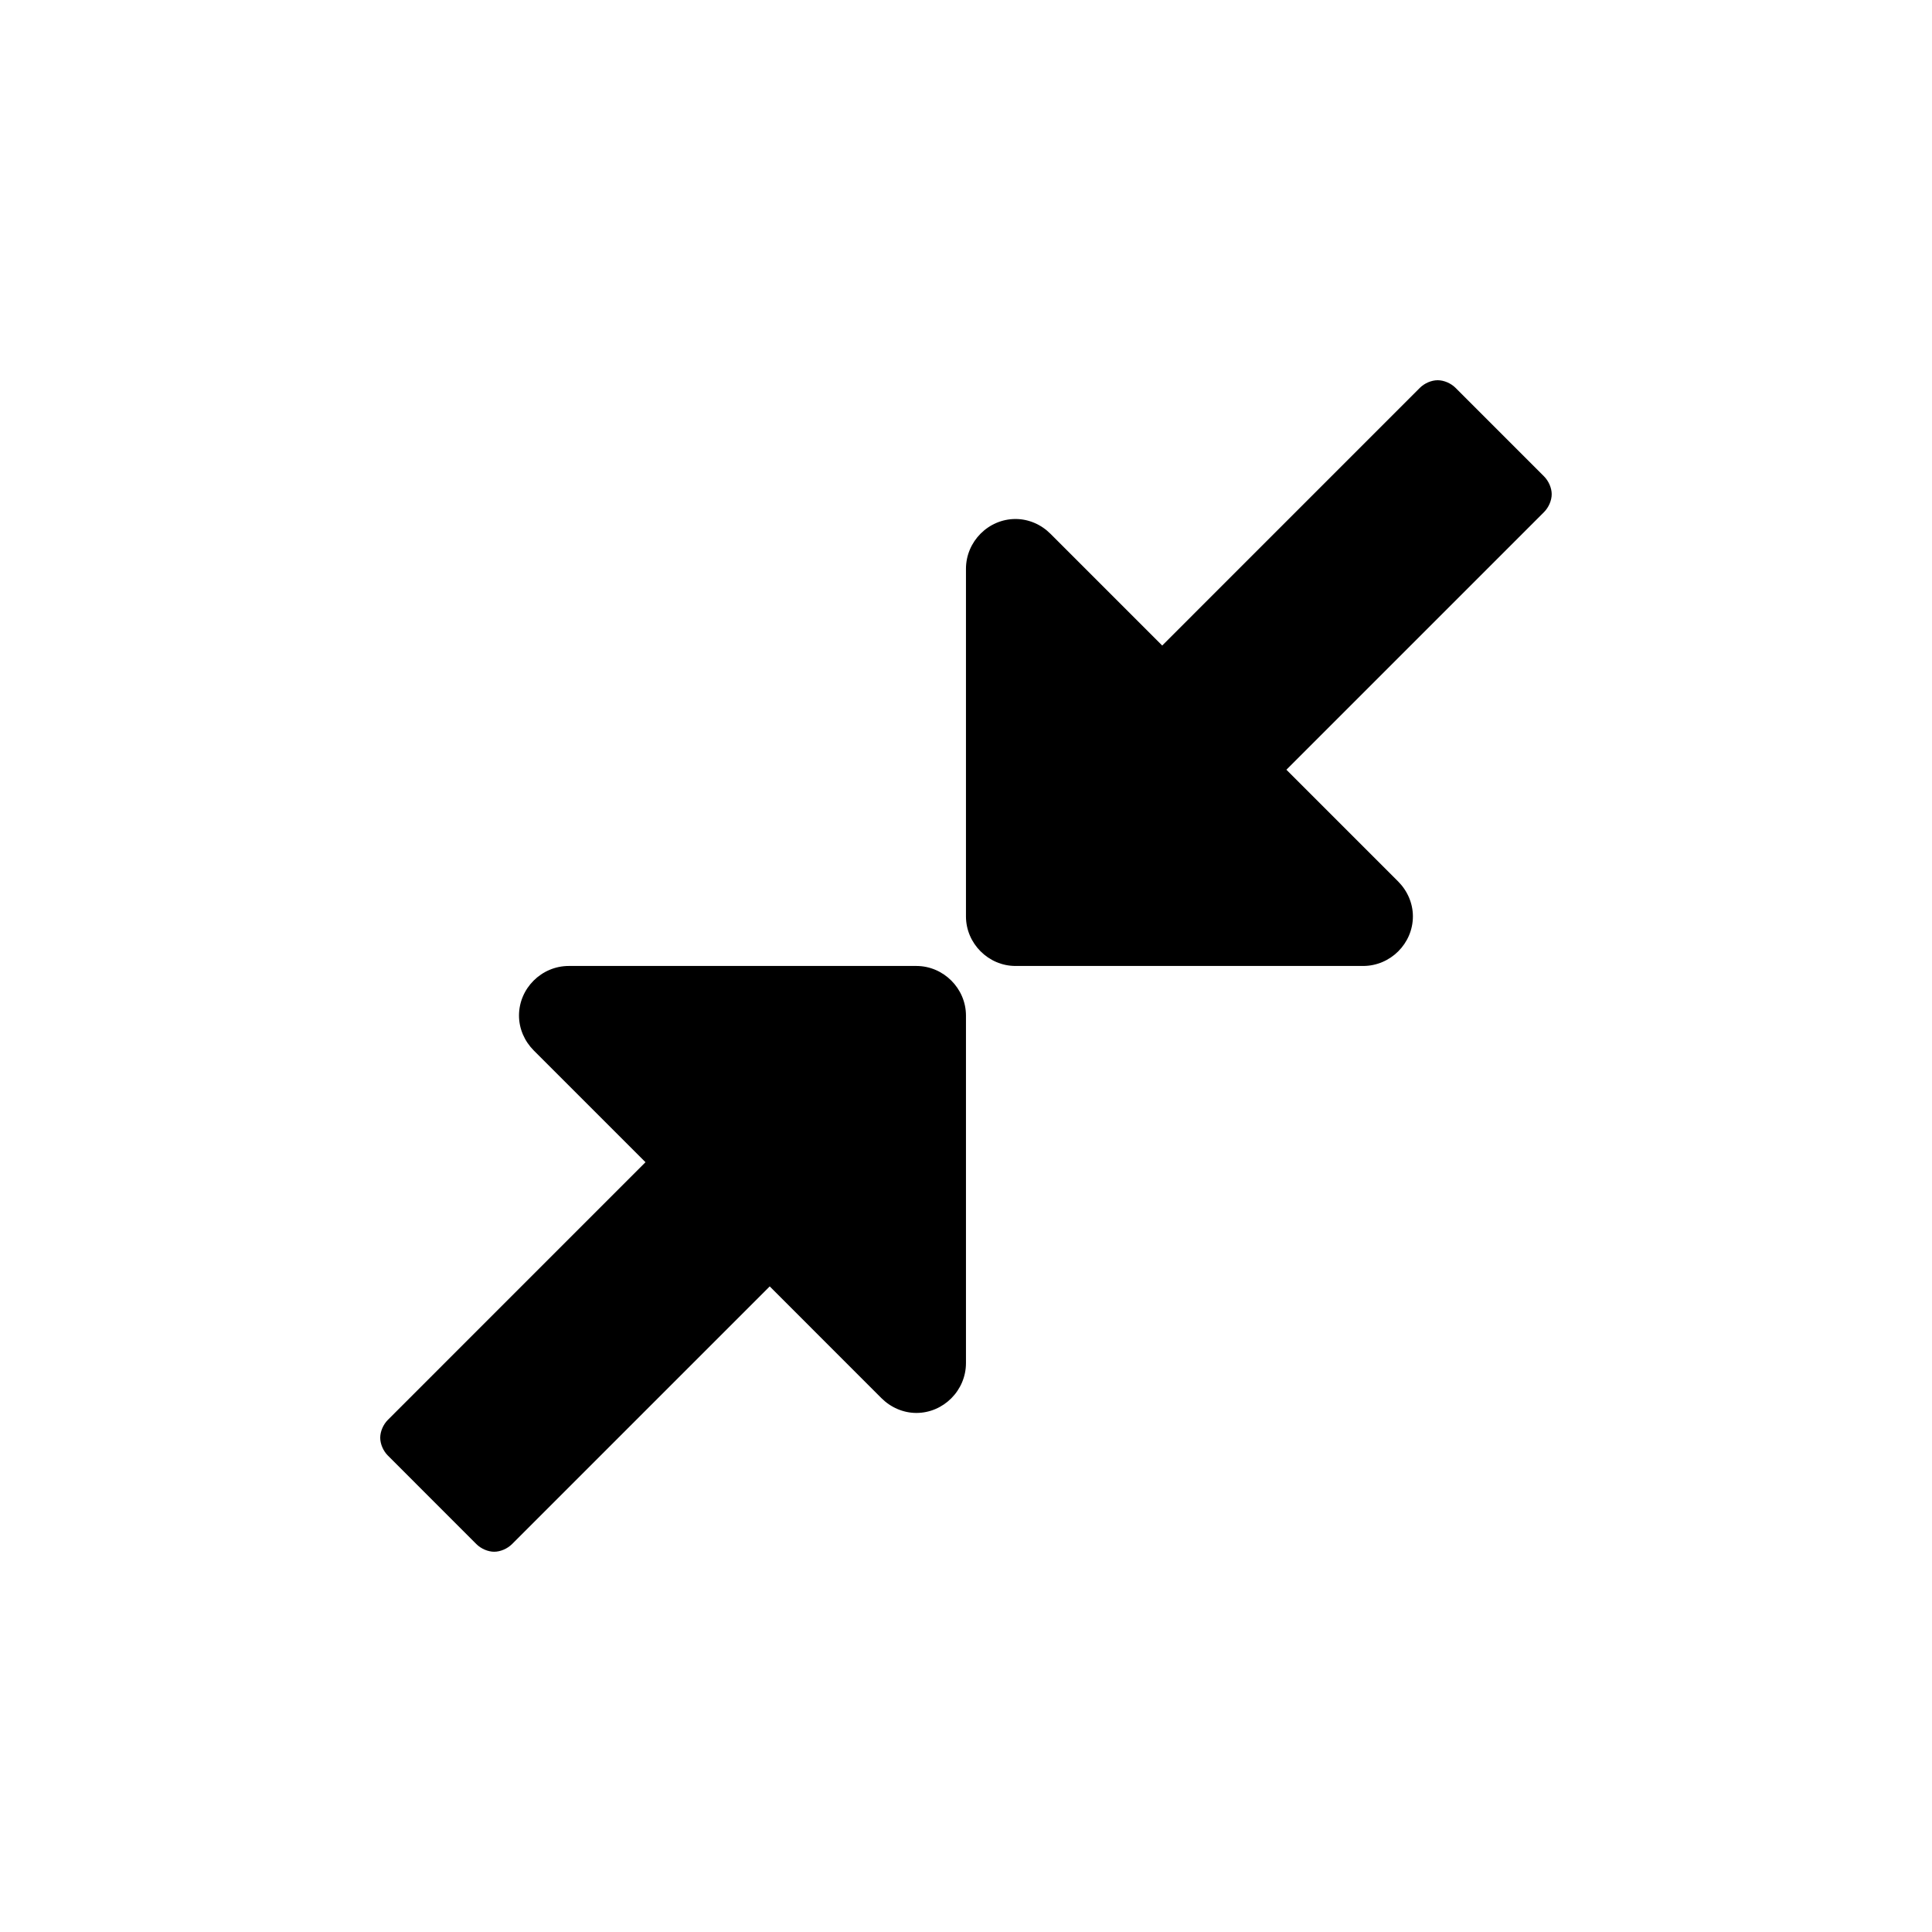 <?xml version="1.0" encoding="UTF-8"?>
<!DOCTYPE svg PUBLIC "-//W3C//DTD SVG 1.1//EN" "http://www.w3.org/Graphics/SVG/1.1/DTD/svg11.dtd">
<!-- Creator: CorelDRAW X8 -->
<svg xmlns="http://www.w3.org/2000/svg" xml:space="preserve" width="64px" height="64px" version="1.1" style="shape-rendering:geometricPrecision; text-rendering:geometricPrecision; image-rendering:optimizeQuality; fill-rule:evenodd; clip-rule:evenodd"
viewBox="0 0 993230 993230"
 xmlns:xlink="http://www.w3.org/1999/xlink">
 <defs>
  <style type="text/css">
   <![CDATA[
    .fil1 {fill:none}
    .fil0 {fill:black;fill-rule:nonzero}
   ]]>
  </style>
 </defs>
 <g id="Ebene_x0020_1">
  <path class="fil0" d="M496597 522094c0,-13949 -11566,-25497 -25497,-25497l-178681 0c-14059,0 -25607,11548 -25607,25497 0,6782 2859,13216 7625,17982l57410 57409 -132453 132471c-2383,2383 -3923,5958 -3923,9165 0,3227 1540,6783 3923,9165l45495 45514c2383,2383 5957,3941 9165,3941 3226,0 6801,-1558 9183,-3941l132471 -132471 57410 57428c4766,4766 11200,7625 17982,7625 13931,0 25497,-11566 25497,-25625l0 -178663zm301125 -268022c0,-3207 -1558,-6782 -3940,-9165l-45496 -45513c-2382,-2383 -5957,-3923 -9183,-3923 -3208,0 -6782,1540 -9165,3923l-132453 132471 -57428 -57428c-4747,-4766 -11181,-7625 -17981,-7625 -13931,0 -25479,11566 -25479,25625l0 178663c0,13949 11548,25497 25479,25497l178681 0c14059,0 25607,-11548 25607,-25497 0,-6782 -2860,-13216 -7626,-17982l-57409 -57410 132453 -132452c2382,-2383 3940,-5976 3940,-9184z"/>
  <rect class="fil1" x="-3" y="-1" width="993228" height="993230"/>
 </g>
</svg>
